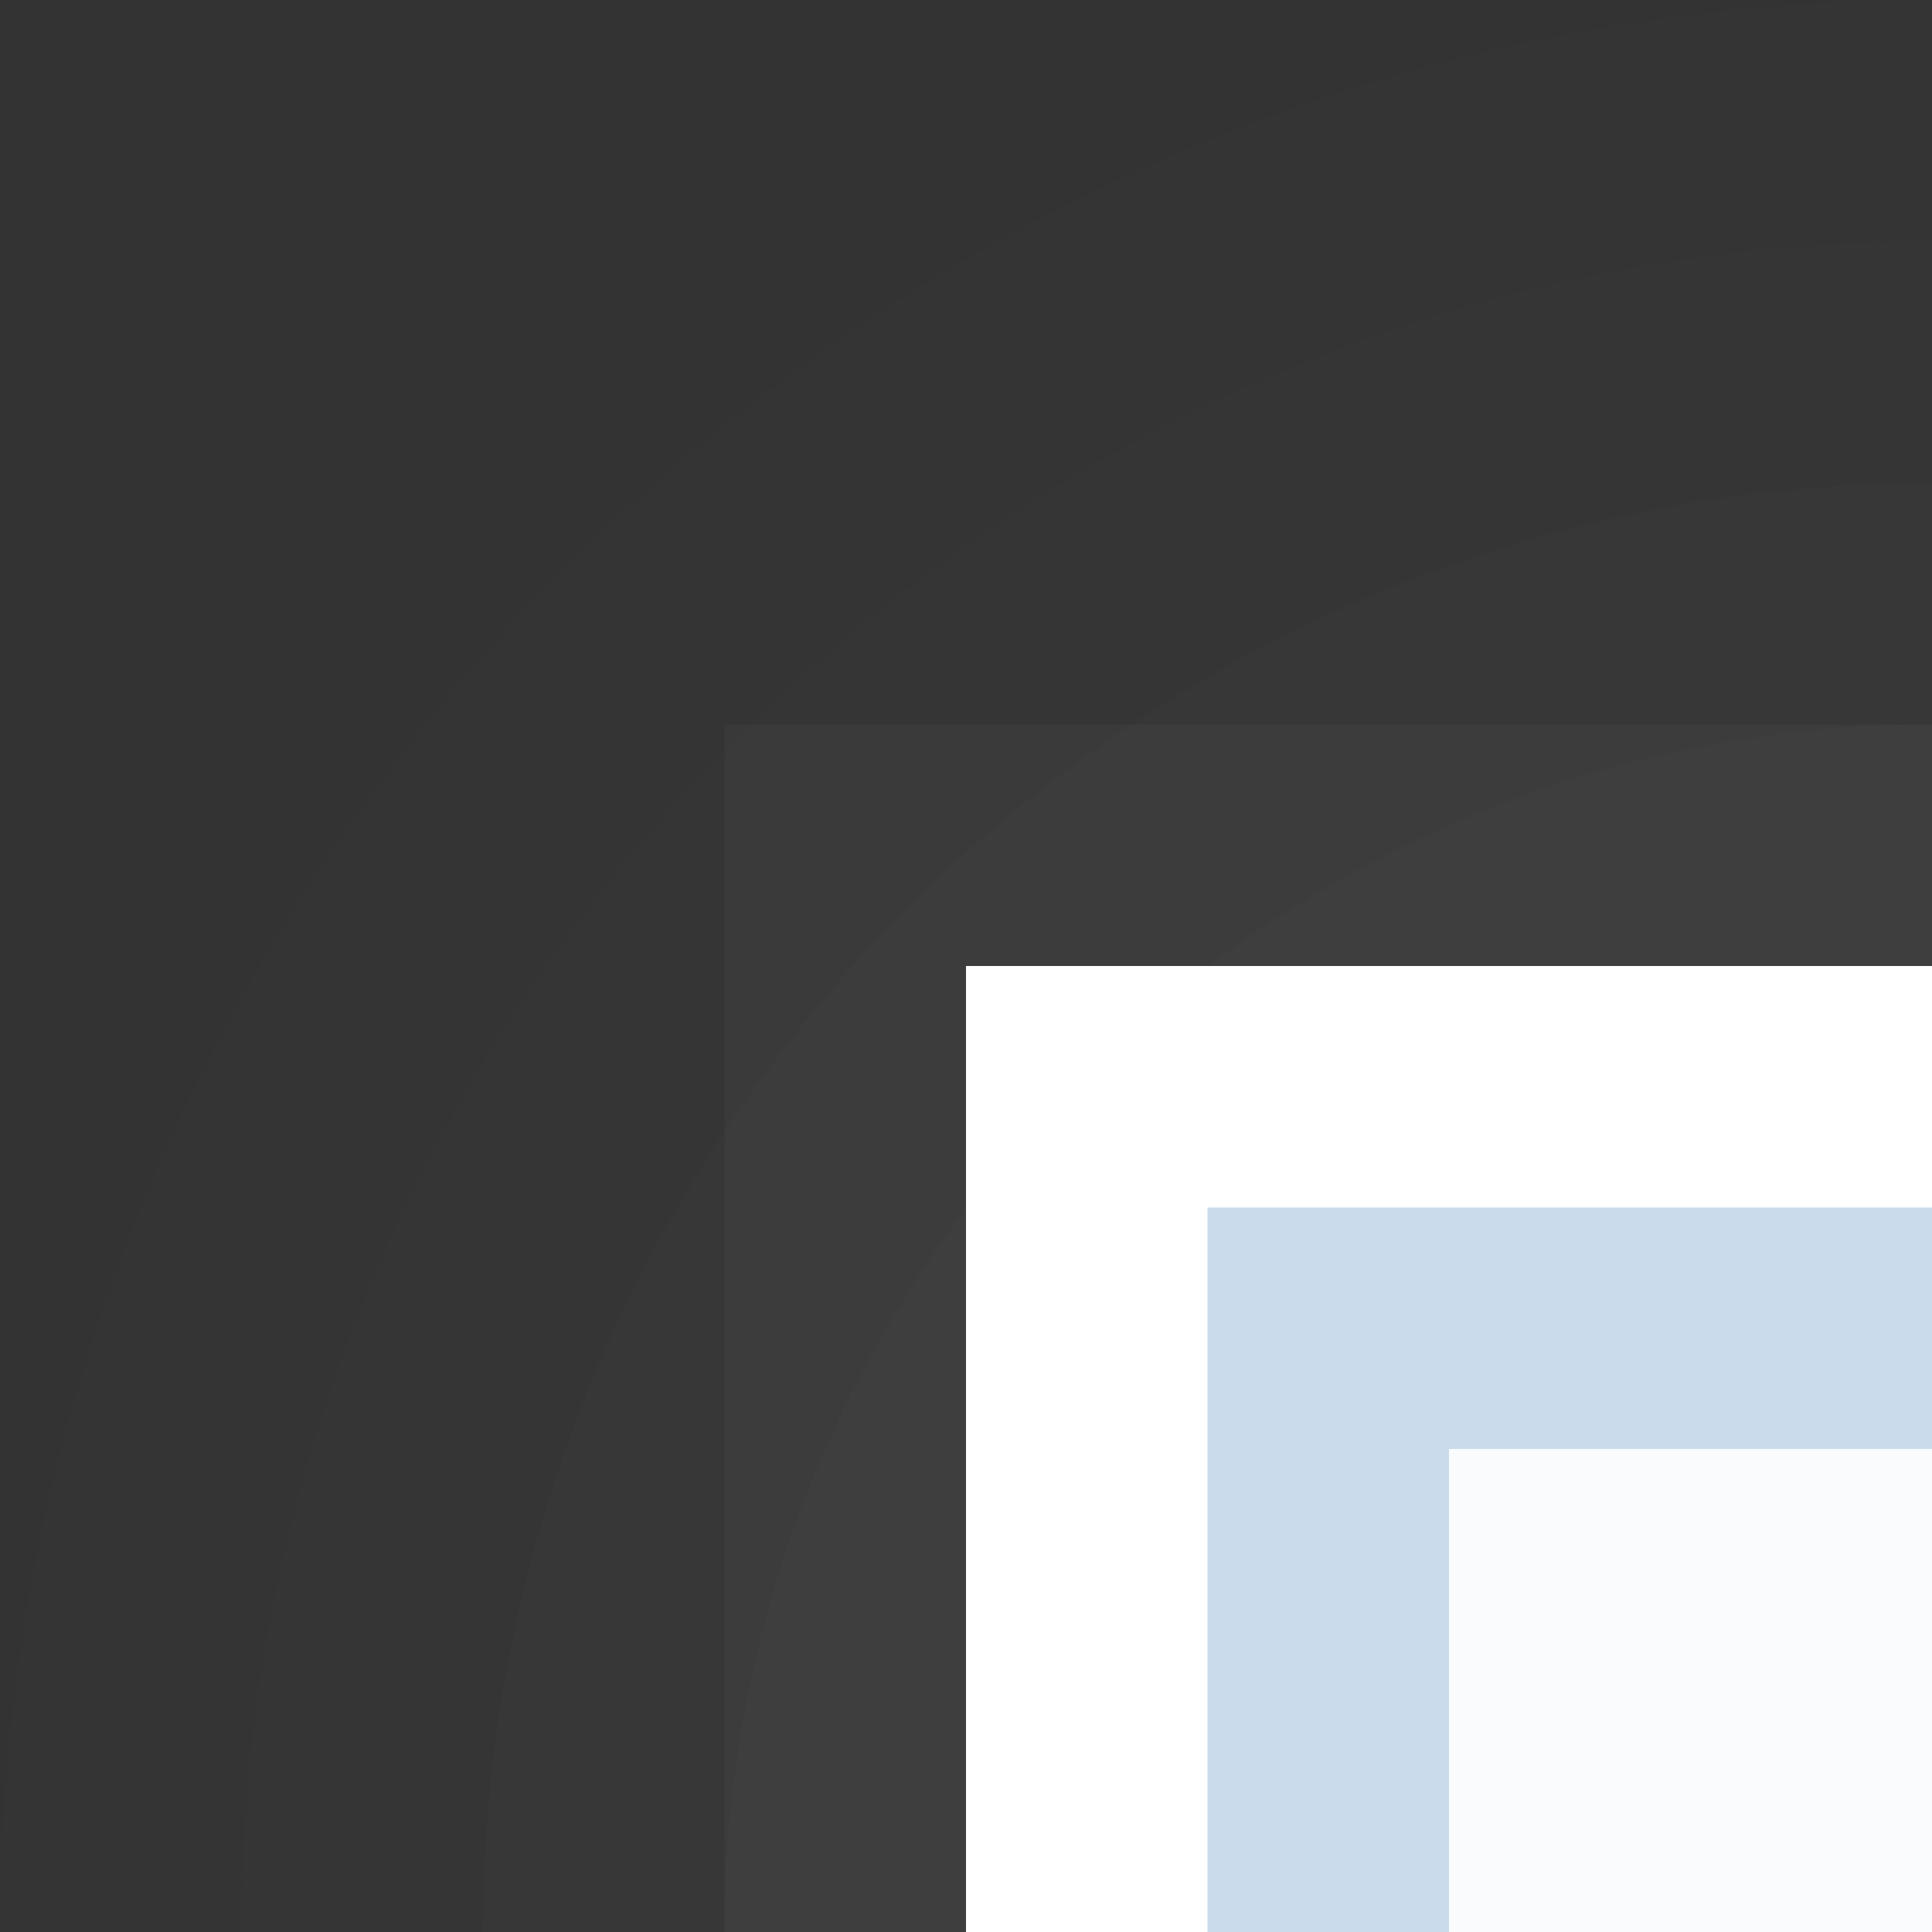 <?xml version="1.0" encoding="UTF-8"?>
<!DOCTYPE svg PUBLIC "-//W3C//DTD SVG 1.1 Tiny//EN" "http://www.w3.org/Graphics/SVG/1.1/DTD/svg11-tiny.dtd">
<svg width="8" height="8" viewBox="-0.5 0.5 8 8">
<rect x="-0.5" y="0.5" width="8" height="8" fill="#333333" stroke="none"/>
<path fill="#656B6B" fill-opacity="0.01" d="M7.5,0.5c-4.411,0-8,3.589-8,8h8V0.5z"/>
<path fill="#656B6B" fill-opacity="0.02" d="M7.5,1.5c-3.859,0-7,3.141-7,7h7V1.5z"/>
<path fill="#656B6B" fill-opacity="0.04" d="M7.5,2.5c-3.309,0-6,2.691-6,6h6V2.5z"/>
<path fill="#656B6B" fill-opacity="0.07" d="M7.5,3.5c-2.757,0-5,2.243-5,5h5V3.5z"/>
<path fill="#656B6B" fill-opacity="0.11" d="M7.5,4.5c-2.205,0-4,1.794-4,4h4V4.5z"/>
<path fill="#656B6B" fill-opacity="0.13" d="M7.5,5.5c-1.656,0-3,1.343-3,3h3V5.5z"/>
<rect x="2.5" y="3.5" fill="#656B6B" fill-opacity="0.1" width="5" height="5"/>
<rect x="3.5" y="4.5" fill="#FFFFFF" width="4" height="4"/>
<linearGradient id="_3" gradientUnits="userSpaceOnUse" x1="34.34" y1="35.25" x2="189.34" y2="189.75">
<stop stop-color="#CADCEC" offset="0"/>
<stop stop-color="#87A8CB" offset="1"/>
</linearGradient>
<rect x="4.5" y="5.5" fill="url(#_3)" width="3" height="3"/>
<linearGradient id="_4" gradientUnits="userSpaceOnUse" x1="251.09" y1="283.47" x2="-29.41" y2="-33.03">
<stop stop-color="#CADCEC" offset="0"/>
<stop stop-color="#EEF4F9" offset="0.62"/>
<stop stop-color="#FFFFFF" offset="1"/>
</linearGradient>
<rect x="5.5" y="6.5" fill="url(#_4)" width="2" height="2"/>
</svg>